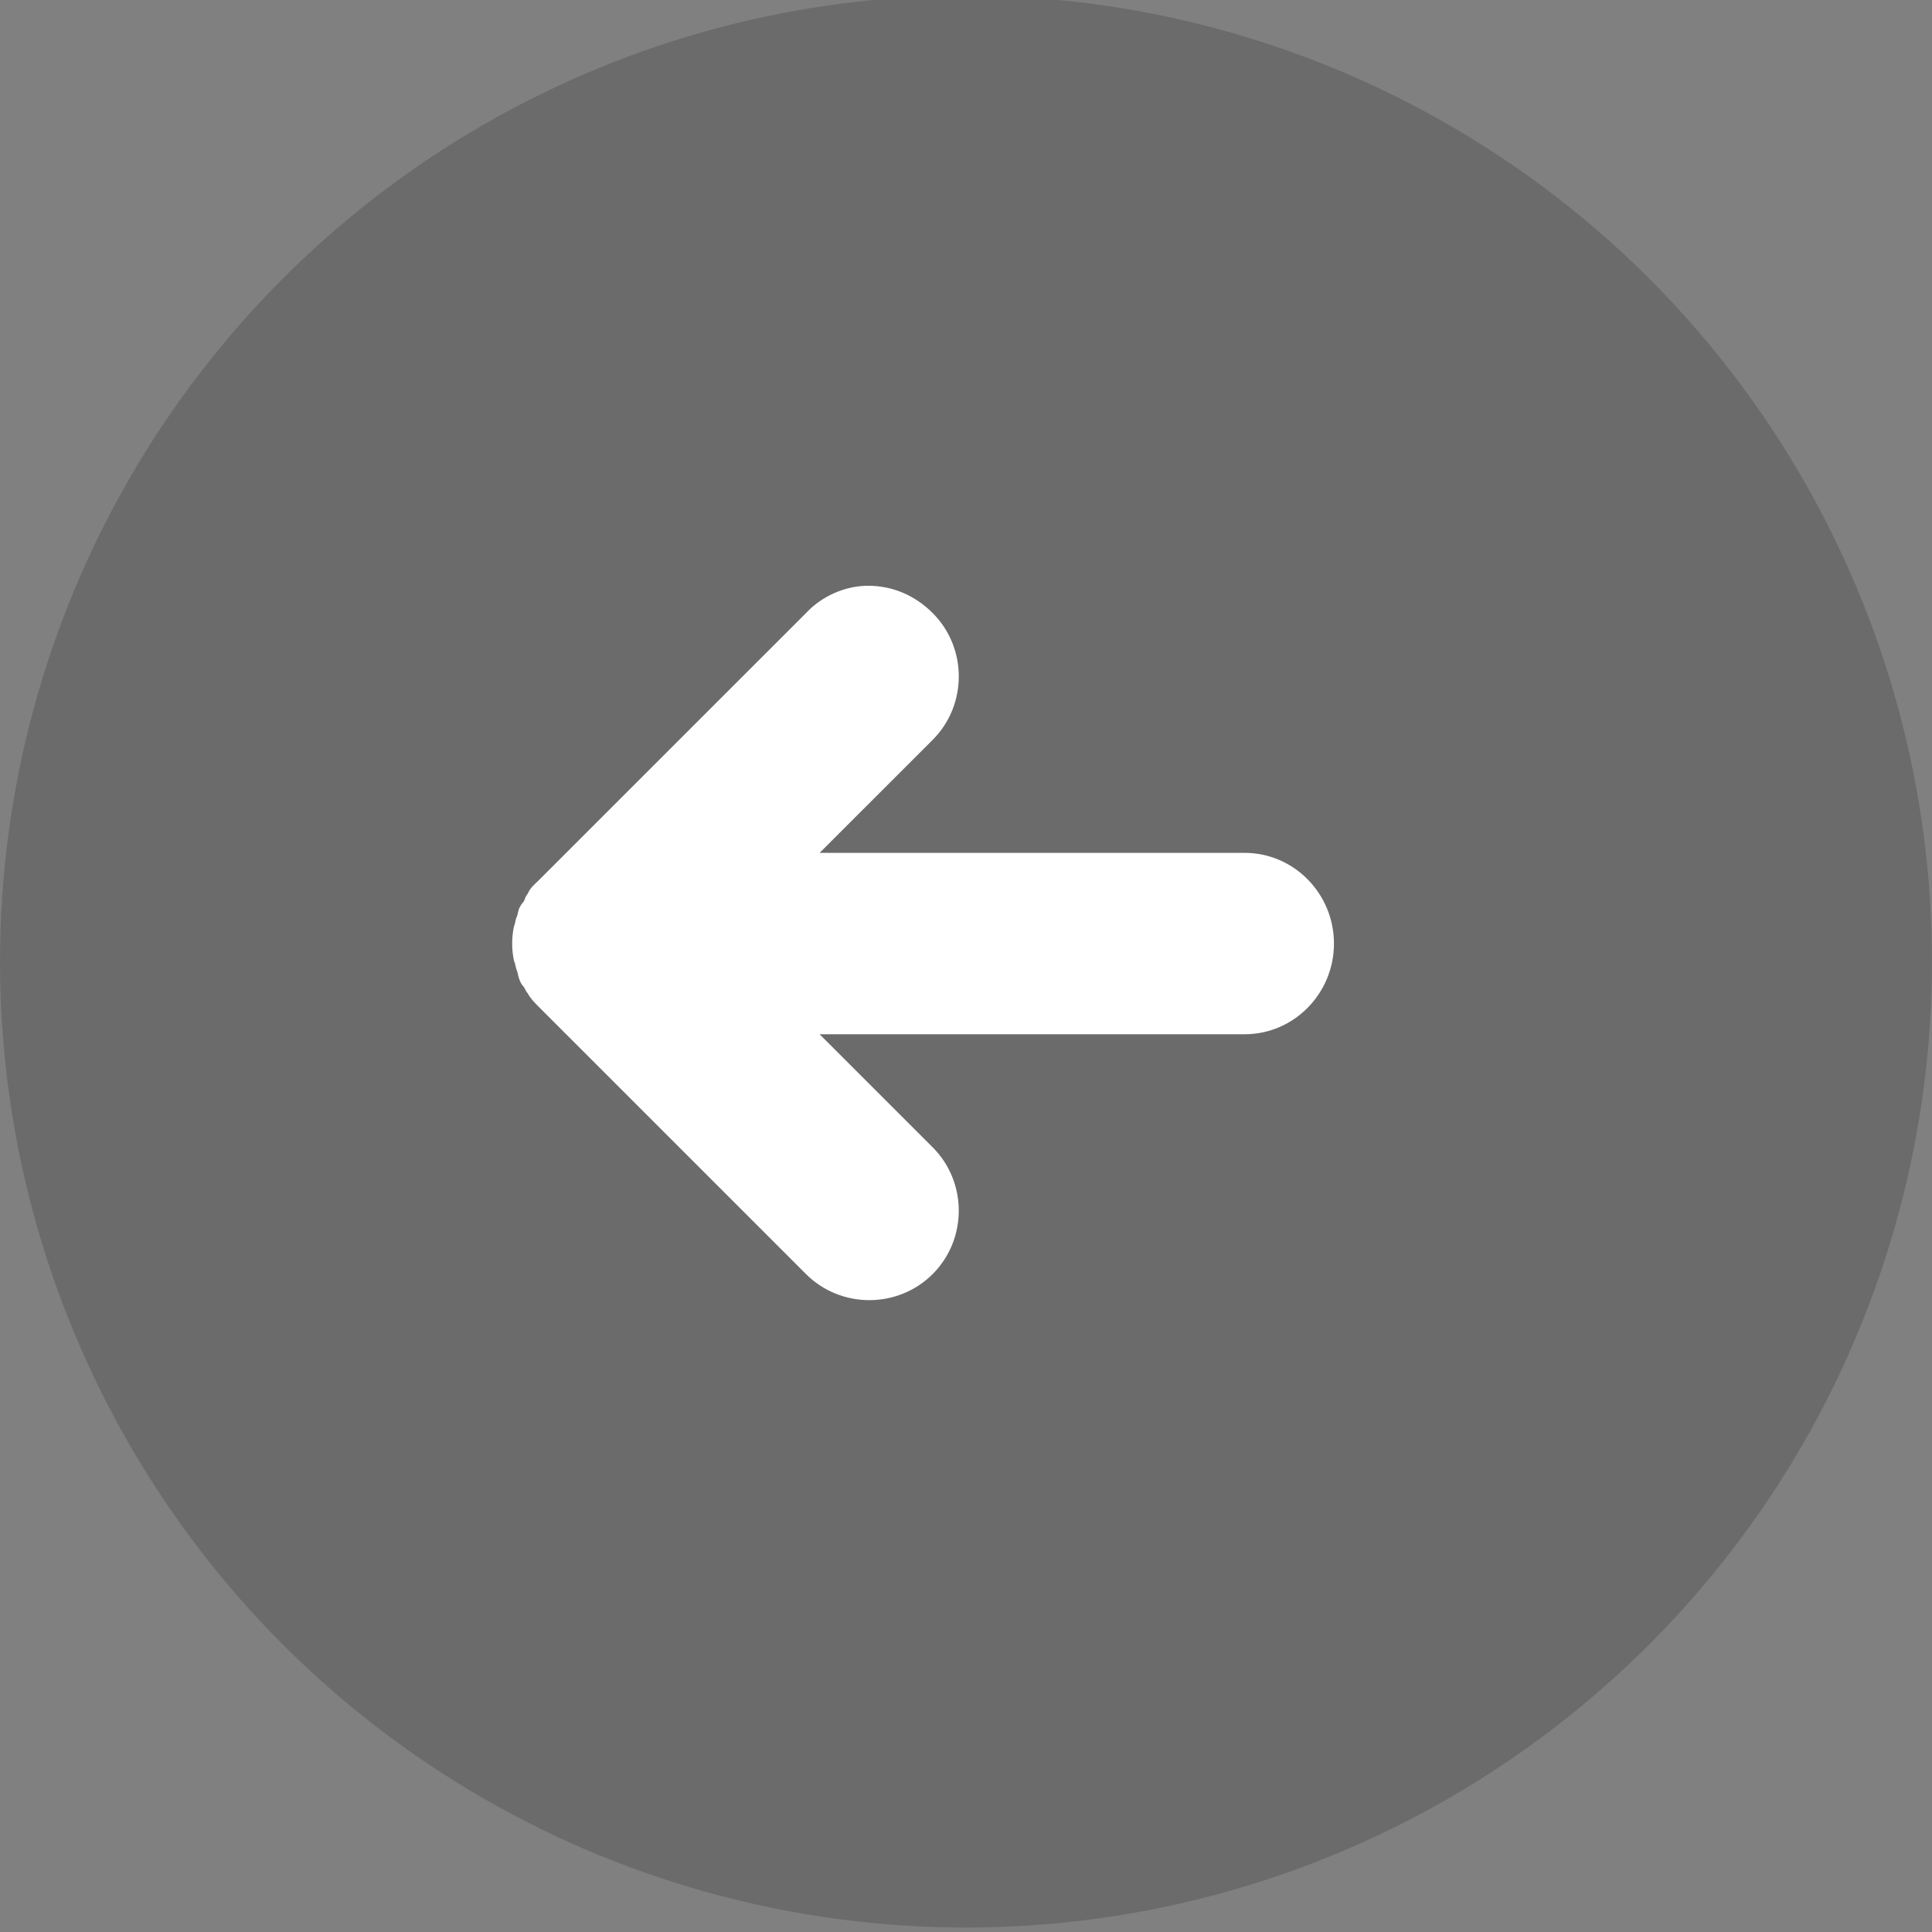 <?xml version="1.0" encoding="utf-8"?>
<!-- Generator: Adobe Illustrator 15.1.0, SVG Export Plug-In . SVG Version: 6.00 Build 0)  -->
<!DOCTYPE svg PUBLIC "-//W3C//DTD SVG 1.1//EN" "http://www.w3.org/Graphics/SVG/1.1/DTD/svg11.dtd">
<svg version="1.1" id="Capa_1" xmlns="http://www.w3.org/2000/svg" xmlns:xlink="http://www.w3.org/1999/xlink" x="0px" y="0px"
	 width="90px" height="90px" viewBox="0 0 90 90" enable-background="new 0 0 90 90" xml:space="preserve">
<rect x="0" y="0" width="90" height="90" fill="#808080" stroke="none"/>
<g>
	<circle opacity="0.2" fill="#1D1D1B" cx="45" cy="44.793" r="45"/>
	<path fill="#FFFFFF" d="M24.581,41.639c-0.059,0.058-0.116,0.174-0.174,0.347c-0.115,0.116-0.173,0.232-0.23,0.348
		c-0.058,0.173-0.058,0.289-0.115,0.404c-0.058,0.116-0.058,0.291-0.116,0.406c-0.116,0.52-0.116,1.099,0,1.62
		c0.058,0.116,0.058,0.231,0.116,0.406c0.057,0.115,0.057,0.23,0.115,0.405c0.058,0.173,0.115,0.289,0.23,0.404
		c0.058,0.116,0.115,0.231,0.174,0.29c0.116,0.23,0.347,0.463,0.52,0.637L37.545,59.35c1.621,1.621,4.283,1.621,5.903,0
		c1.62-1.621,1.62-4.283,0-5.903l-5.267-5.267h19.793c2.314,0,4.167-1.91,4.167-4.225c0-2.315-1.853-4.226-4.167-4.226H38.182
		l5.267-5.266c1.62-1.62,1.62-4.282,0-5.903c-0.811-0.811-1.852-1.273-3.01-1.273c-1.041,0-2.141,0.462-2.893,1.273L25.101,41.003
		C24.928,41.177,24.697,41.35,24.581,41.639L24.581,41.639z"/>
</g>
</svg>
